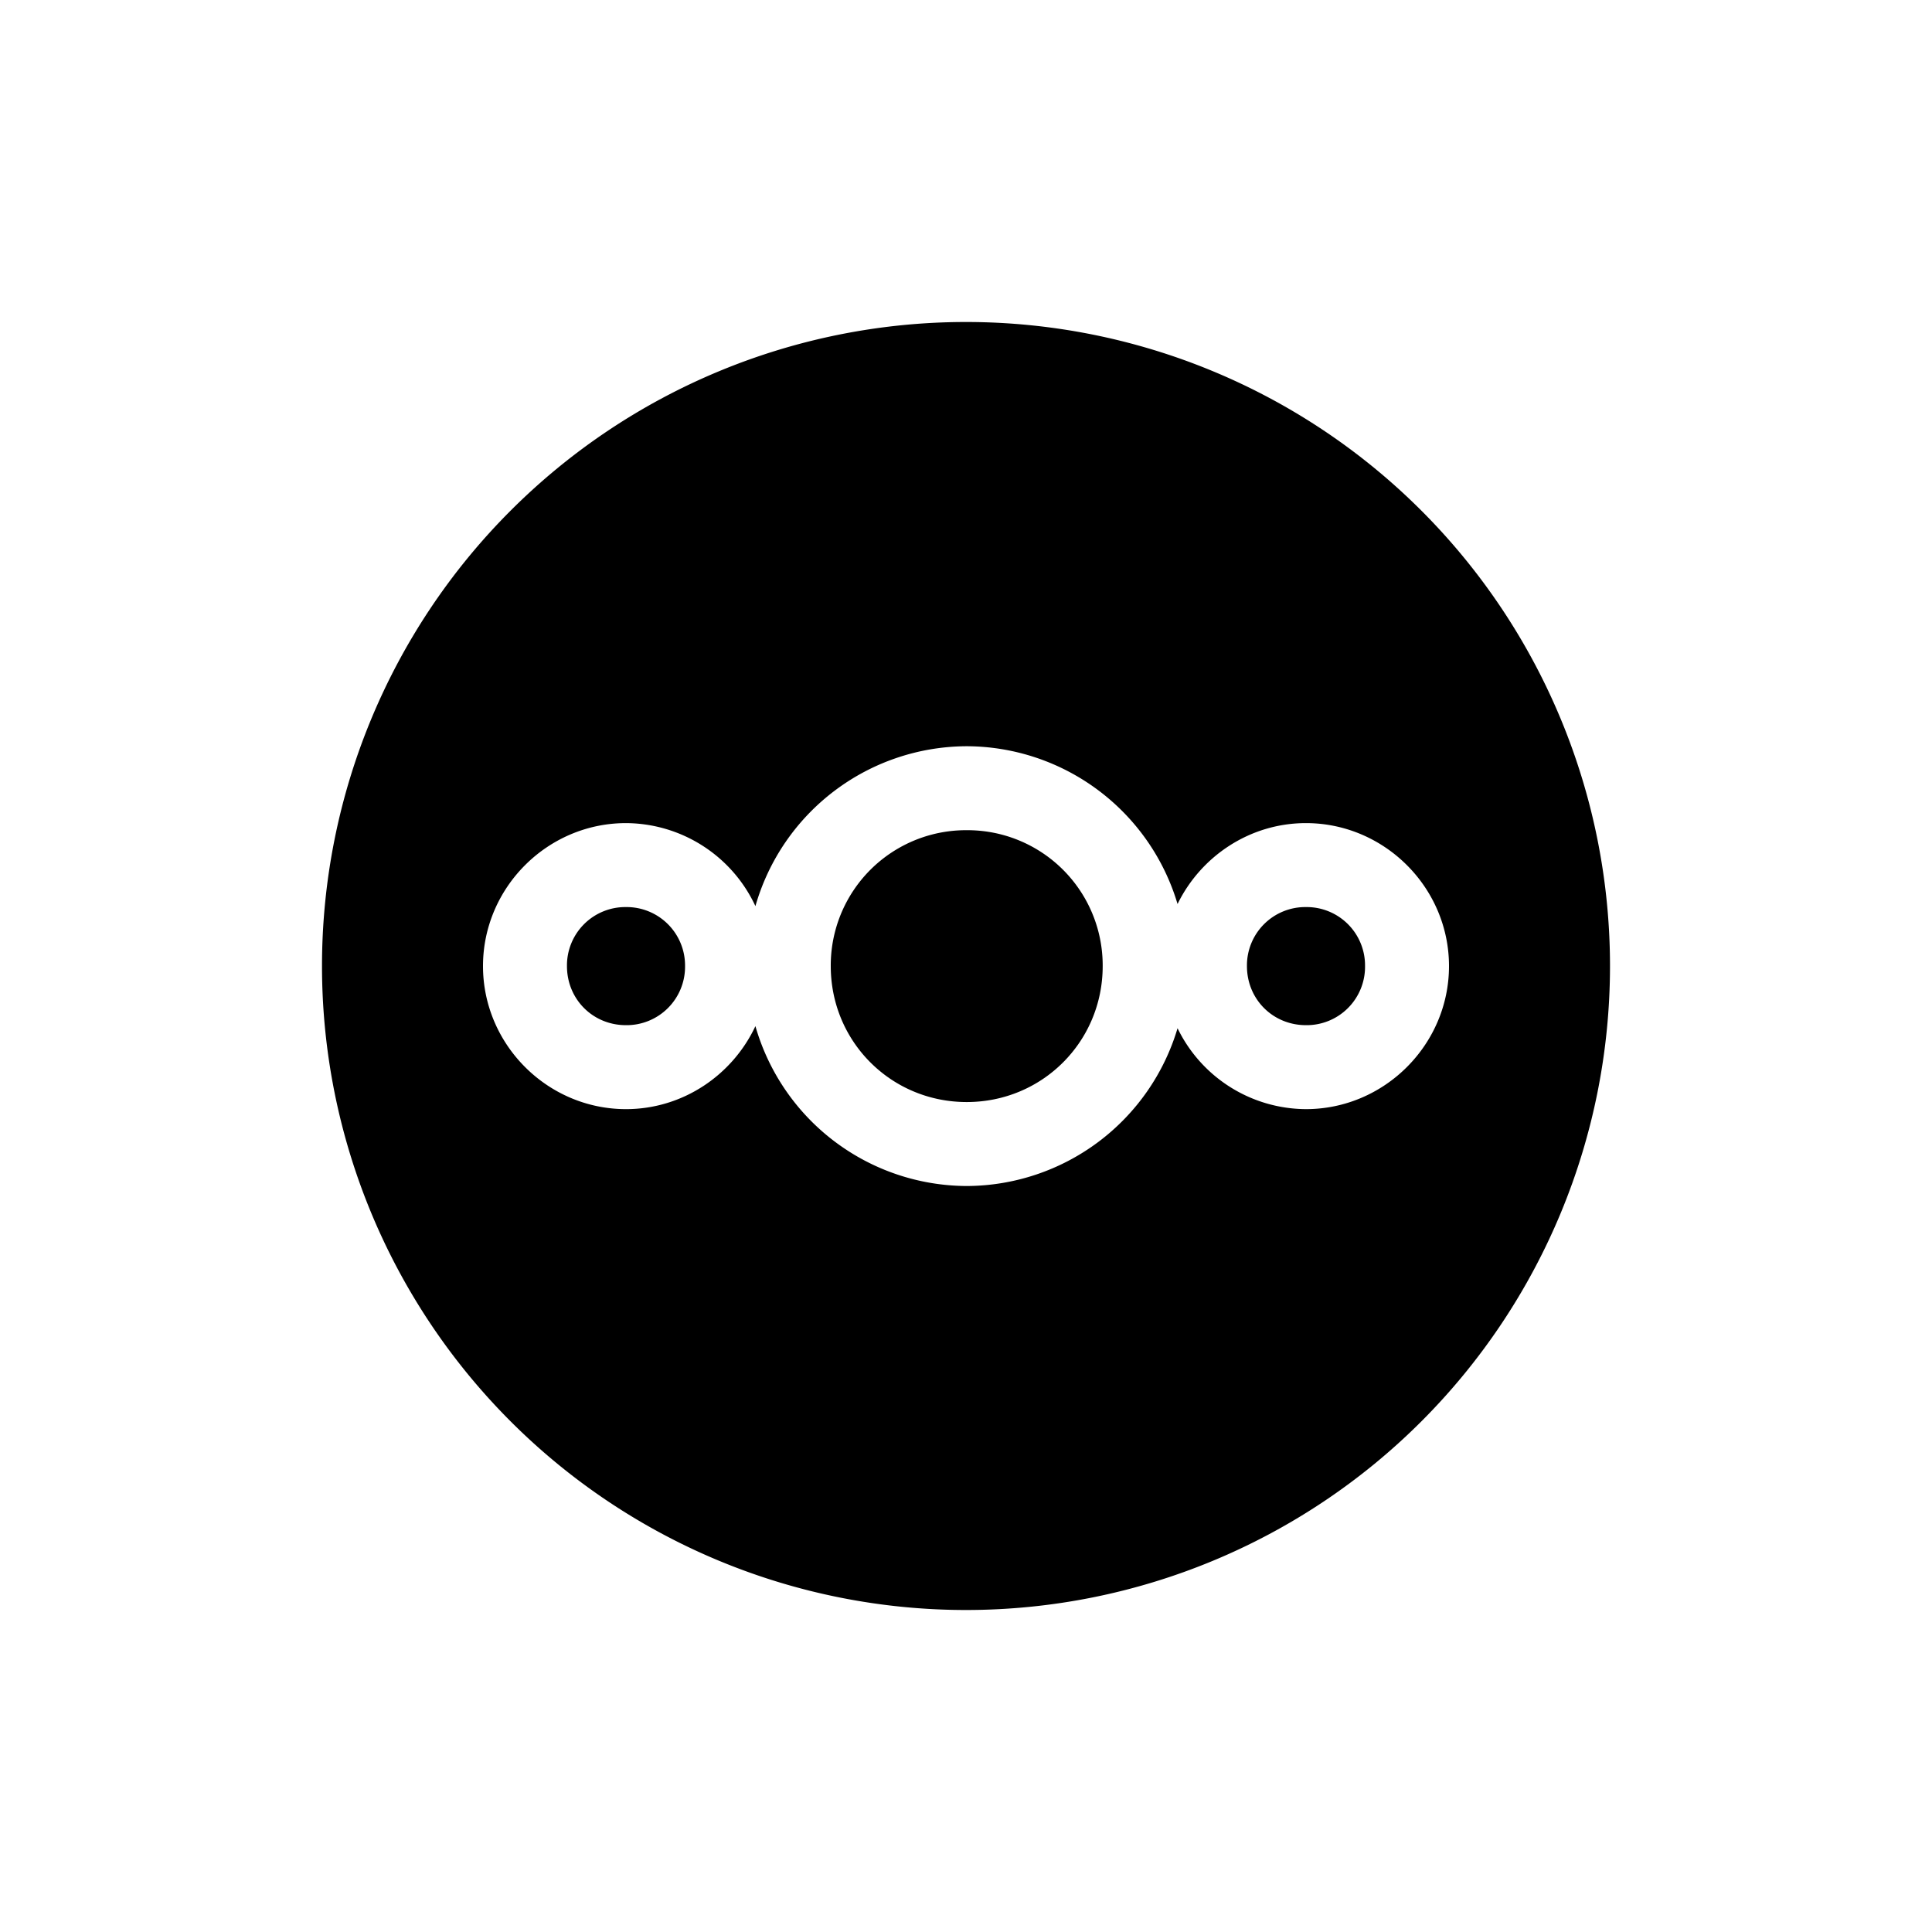 <svg xmlns="http://www.w3.org/2000/svg" width="24" height="24" viewBox="0 0 24 24"><path d="M13.698 12.001a1.68 1.68 0 0 0-1.689-1.688 1.68 1.68 0 0 0-1.689 1.688c0 .939.75 1.689 1.689 1.689.939 0 1.689-.75 1.689-1.689Zm-5.188 0a.726.726 0 0 0-.734-.733.725.725 0 0 0-.733.733c0 .412.322.734.733.734a.726.726 0 0 0 .734-.734Zm8.447 0a.725.725 0 0 0-.733-.733.725.725 0 0 0-.734.733c0 .412.322.734.734.734a.725.725 0 0 0 .733-.734Z"/><path d="M12 4a8 8 0 1 1 0 16 8 8 0 0 1 0-16Zm-2.616 7.256a1.783 1.783 0 0 0-1.608-1.031c-.975 0-1.776.801-1.776 1.776s.801 1.777 1.776 1.777c.709 0 1.324-.425 1.608-1.031a2.741 2.741 0 0 0 2.625 1.986 2.742 2.742 0 0 0 2.619-1.96 1.782 1.782 0 0 0 1.595 1.005c.975 0 1.777-.802 1.777-1.777 0-.975-.802-1.776-1.777-1.776-.698 0-1.306.413-1.595 1.005a2.742 2.742 0 0 0-2.619-1.96 2.74 2.74 0 0 0-2.625 1.986Z"/></svg>